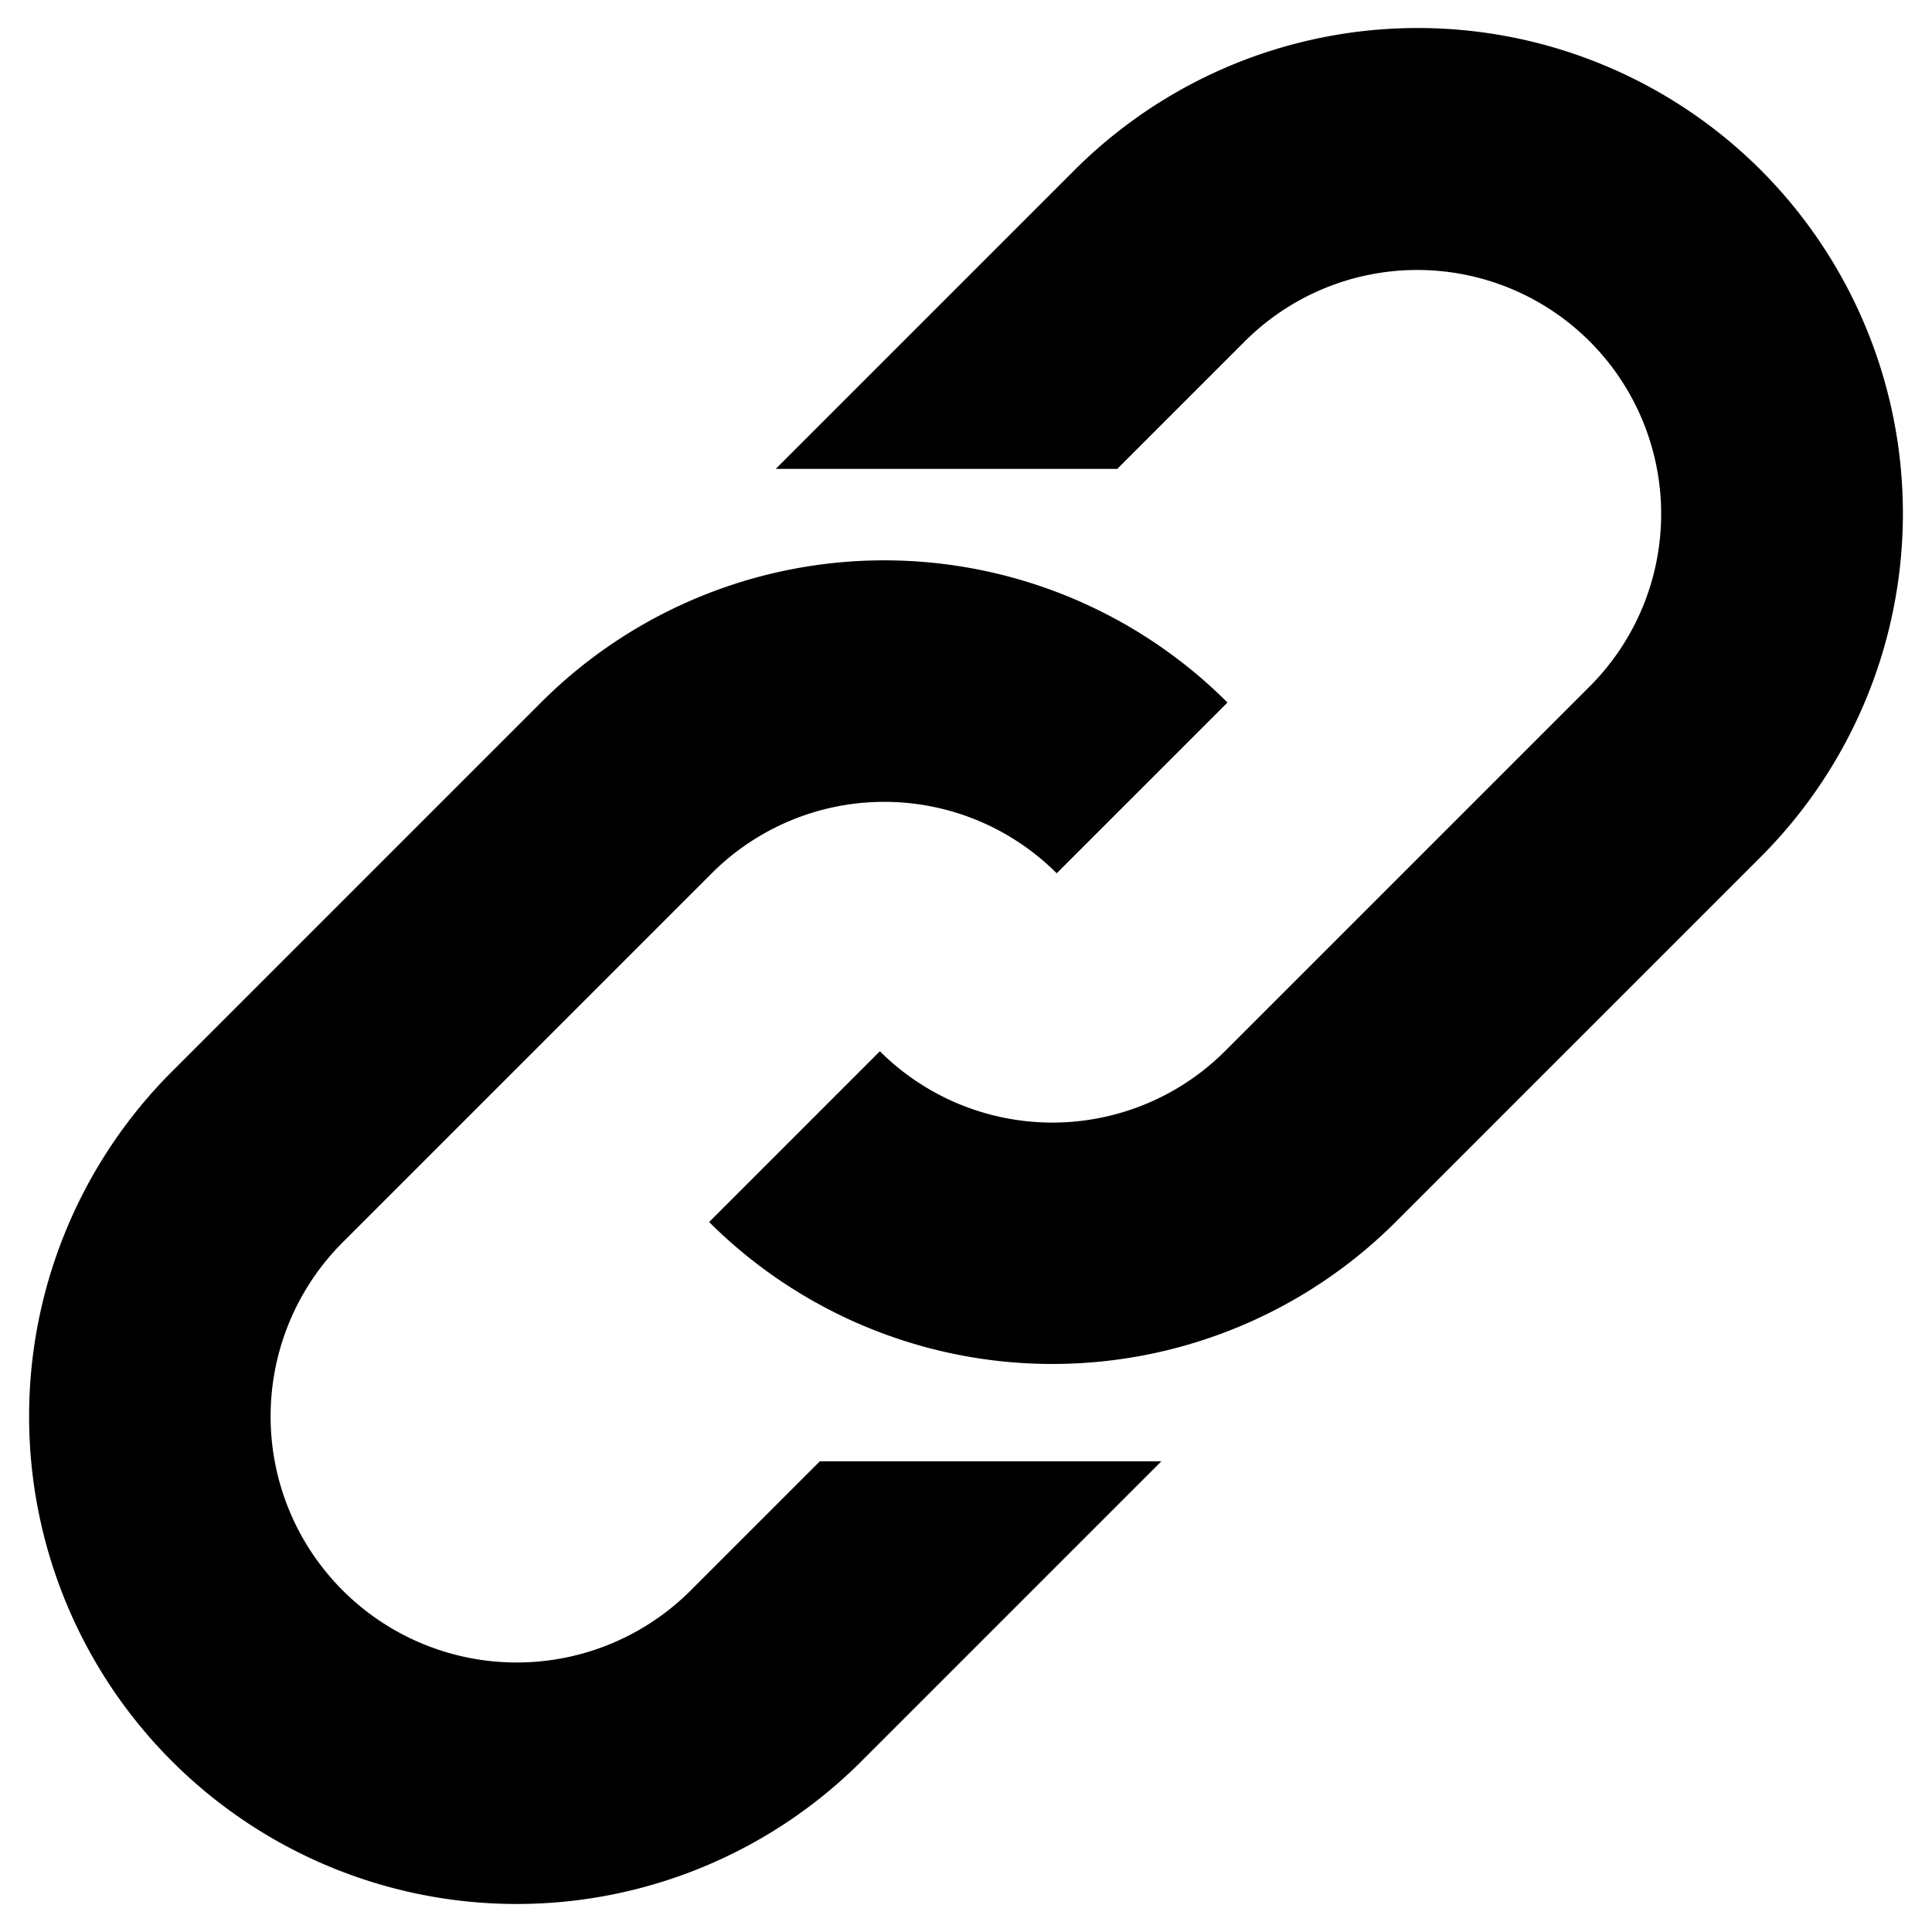 <svg xmlns="http://www.w3.org/2000/svg" id="export" viewBox="0 0 512 512">
  <defs>
    <style>
      .cls-1{fill:currentColor}
    </style>
  </defs>
  <path d="M466.668,45.103a128.642,128.642,0,0,0-181.93,0l-79.153,79.154h90.509l33.9-33.9A64.645,64.645,0,0,1,421.414,181.78L324.601,278.591a64.717,64.717,0,0,1-91.421,0l-45.255,45.256a128.793,128.793,0,0,0,181.932,0l96.811-96.814A128.789,128.789,0,0,0,466.668,45.103Z" class="cls-1"/>
  <path d="M183.056,421.474a65.223,65.223,0,1,1-92.24-92.239l97.801-97.802a64.644,64.644,0,0,1,91.421-.001l45.256-45.254a128.644,128.644,0,0,0-181.932,0L45.56,283.98A129.223,129.223,0,0,0,228.31,466.728l79.472-79.471H217.274Z" class="cls-1"/>
</svg>
